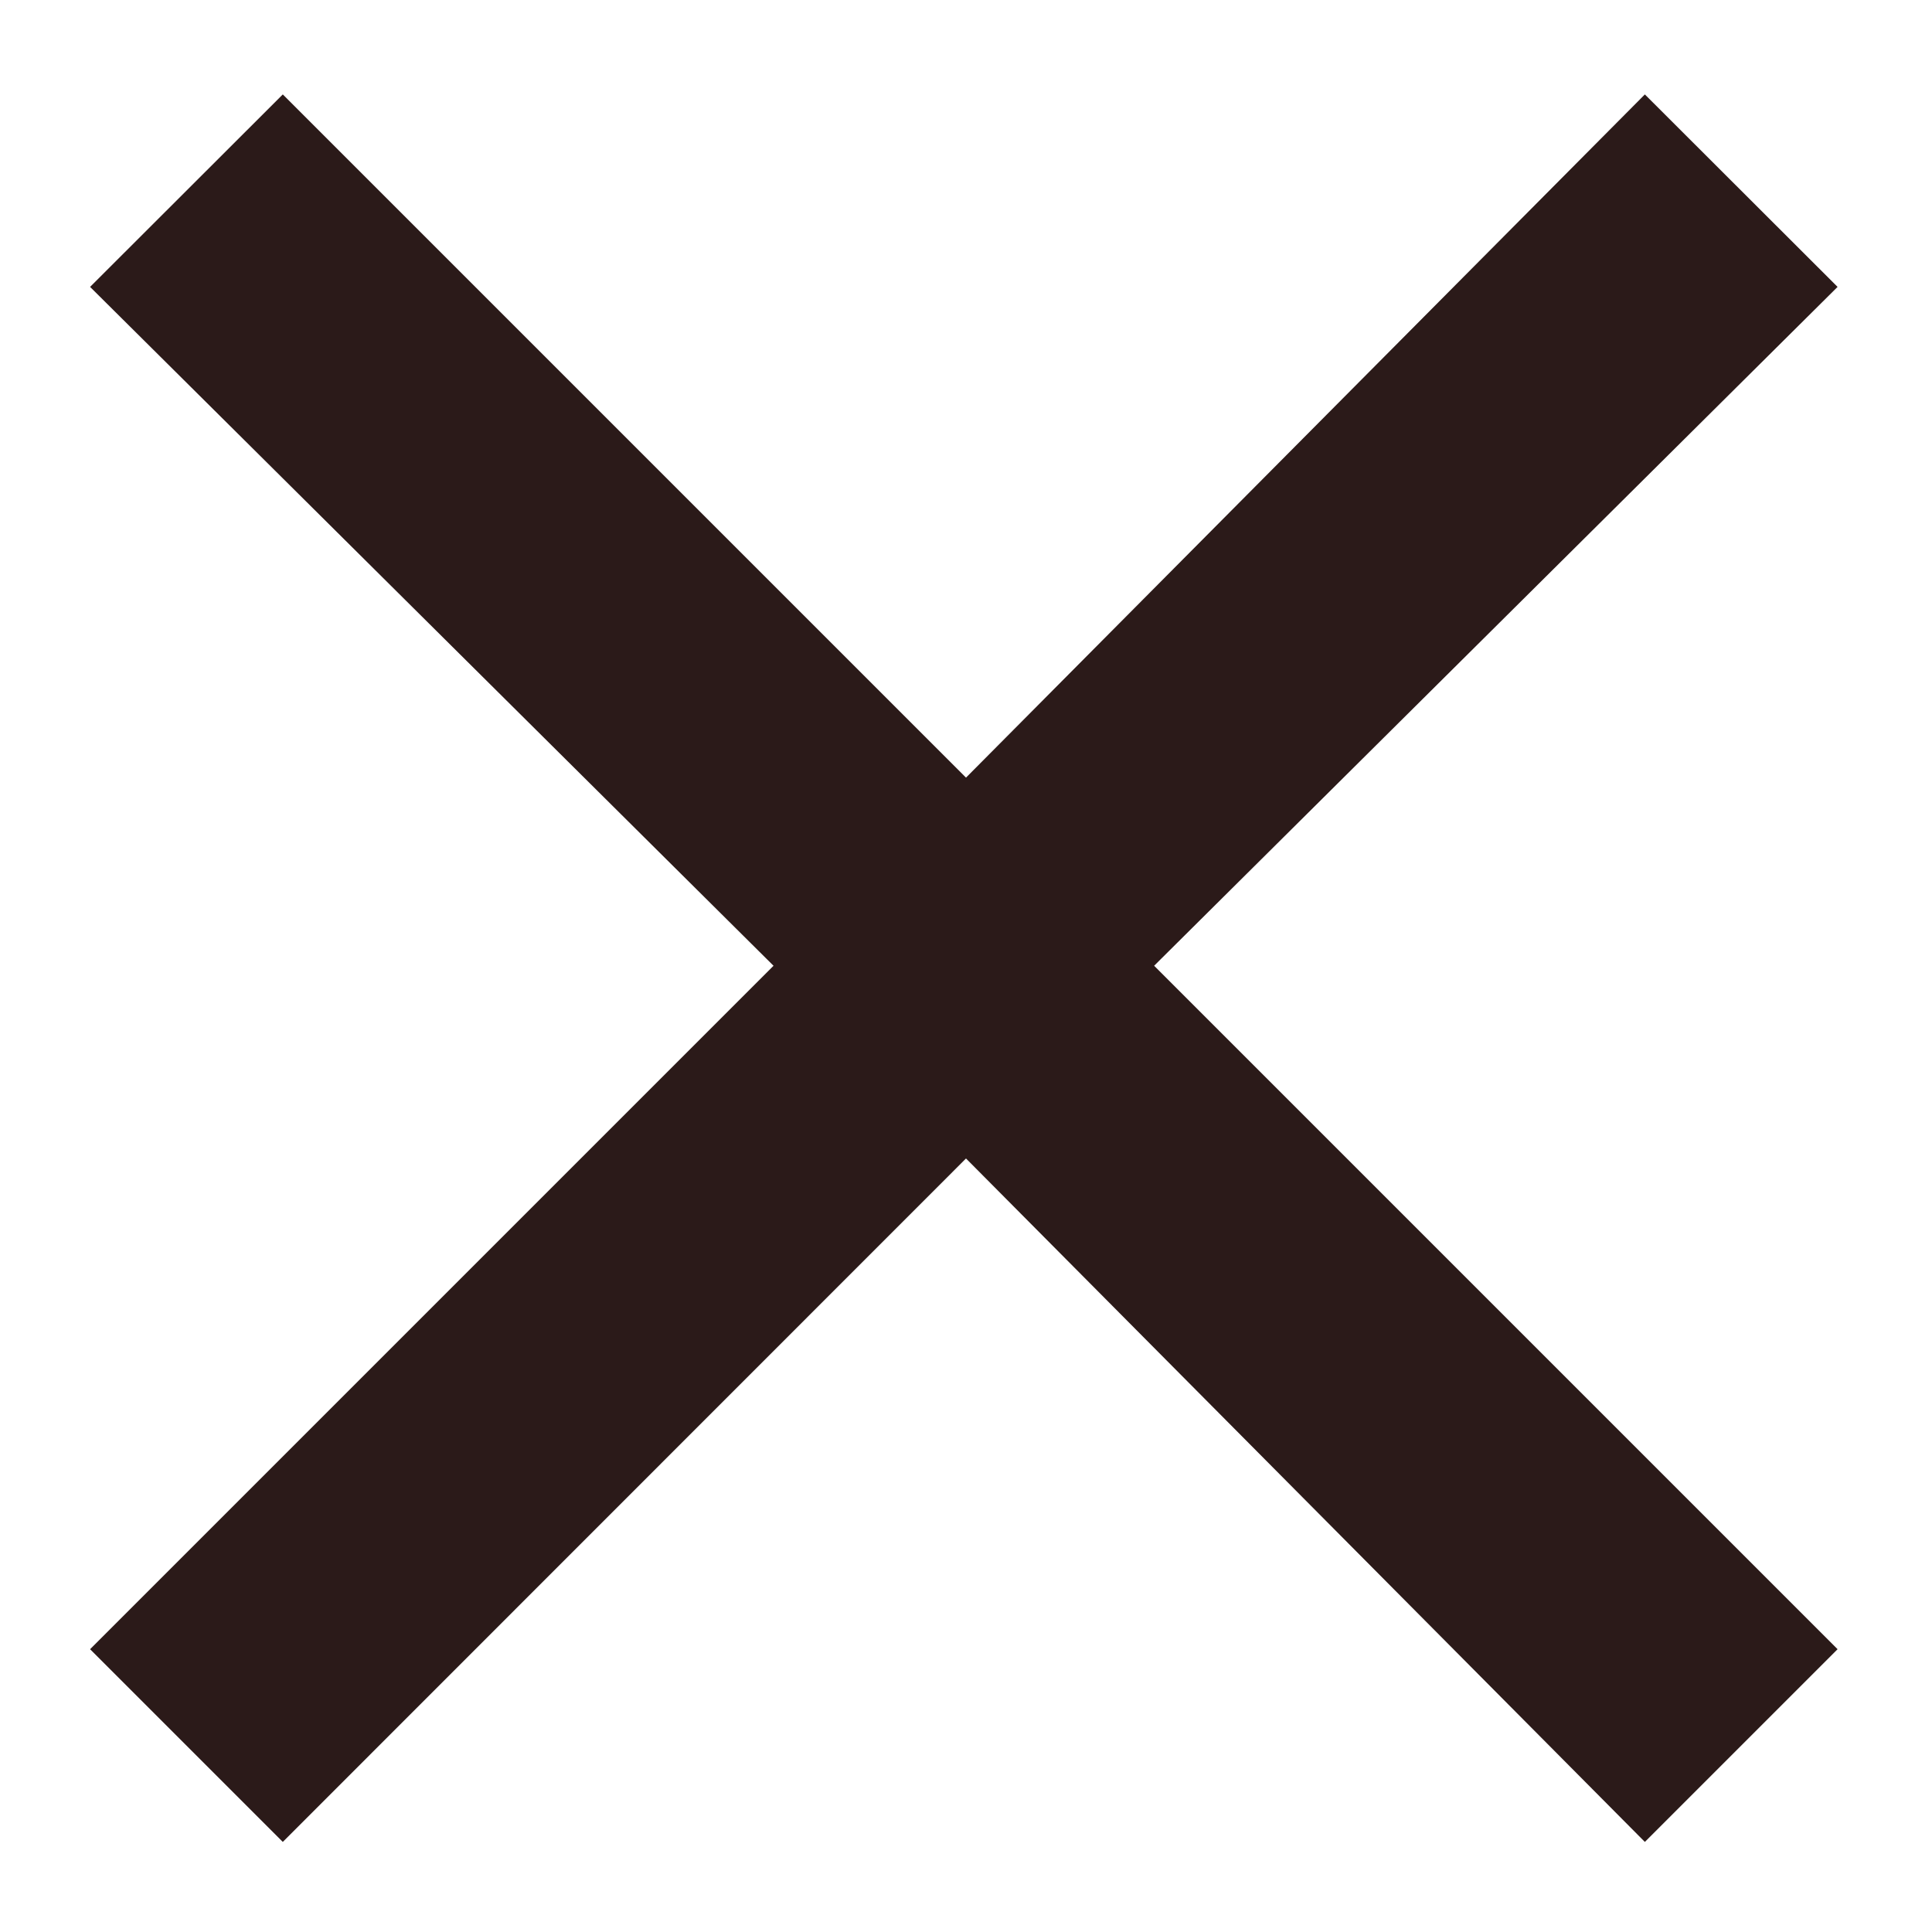 <svg width="8" height="8" viewBox="0 0 8 8" fill="none" xmlns="http://www.w3.org/2000/svg">
<path d="M1.171 7.627L0.373 6.829L3.203 3.999L0.373 1.188L1.171 0.391L4 3.22L6.811 0.391L7.609 1.188L4.779 3.999L7.609 6.829L6.811 7.627L4 4.797L1.171 7.627Z" fill="#2B1A19"/>
</svg>
